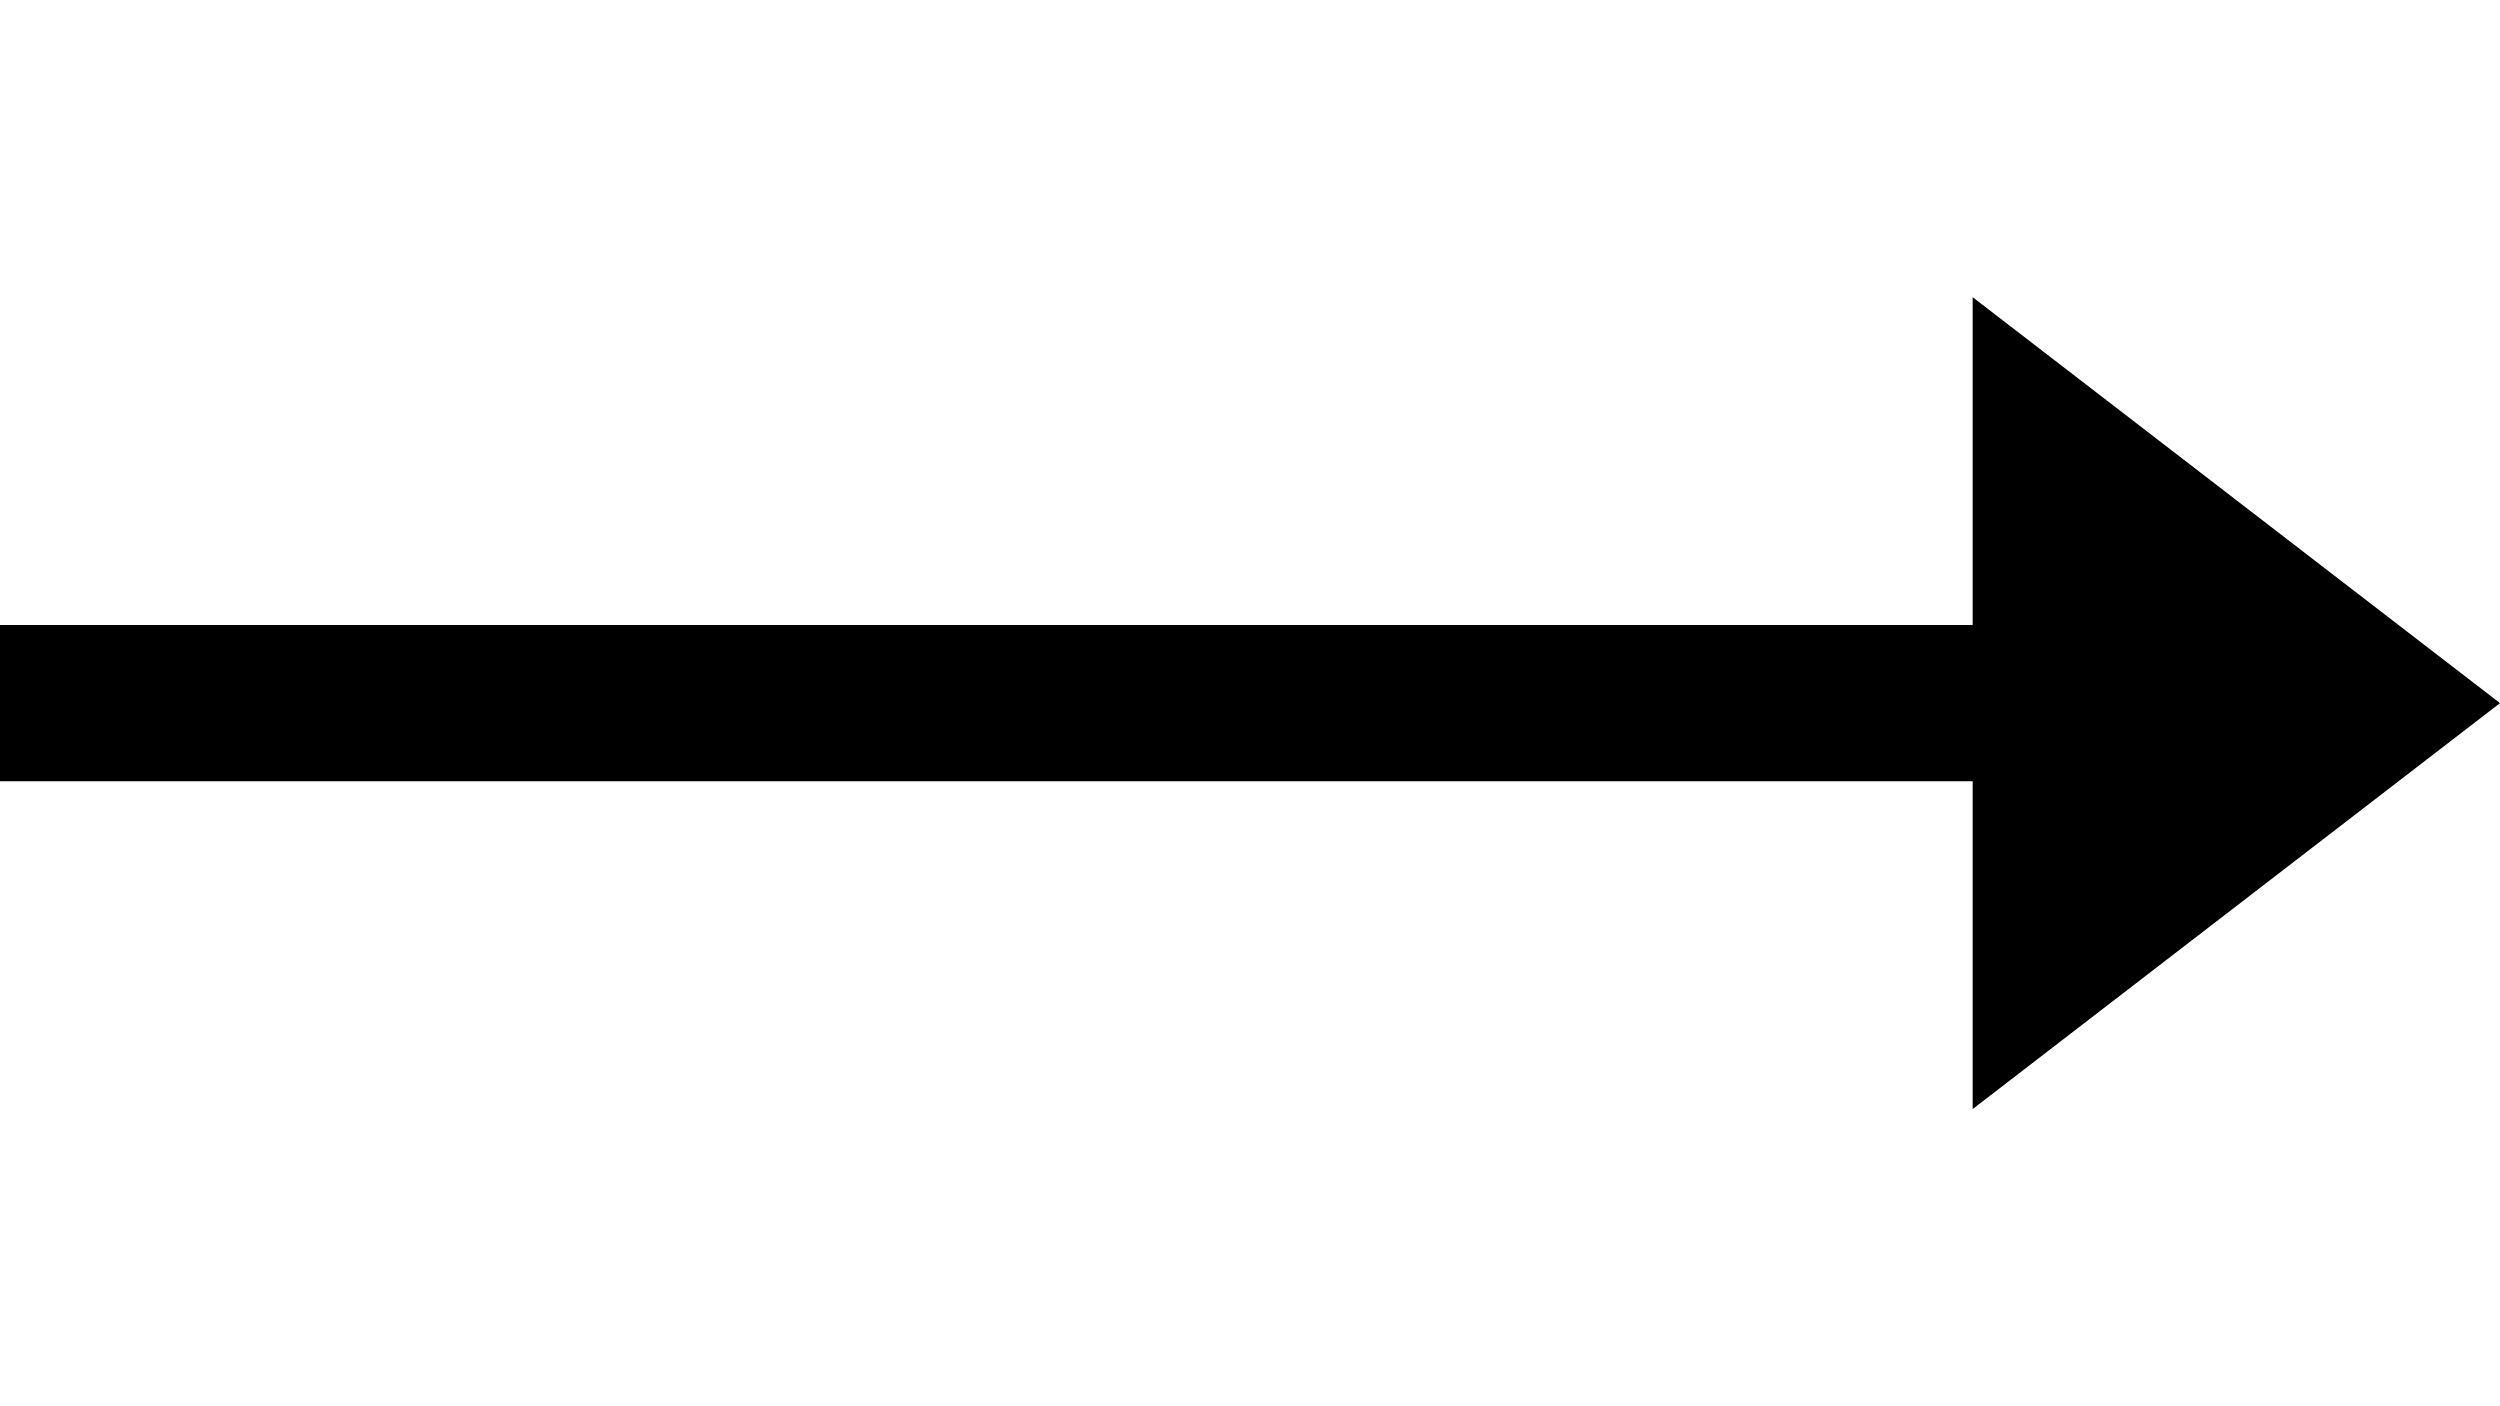 <svg width="32" height="18" viewBox="0 0 32 18" fill="none" xmlns="http://www.w3.org/2000/svg">
<line y1="9" x2="26" y2="9" stroke="black" stroke-width="2"/>
<path d="M32 9L25.25 14.196L25.25 3.804L32 9Z" fill="black"/>
</svg>
